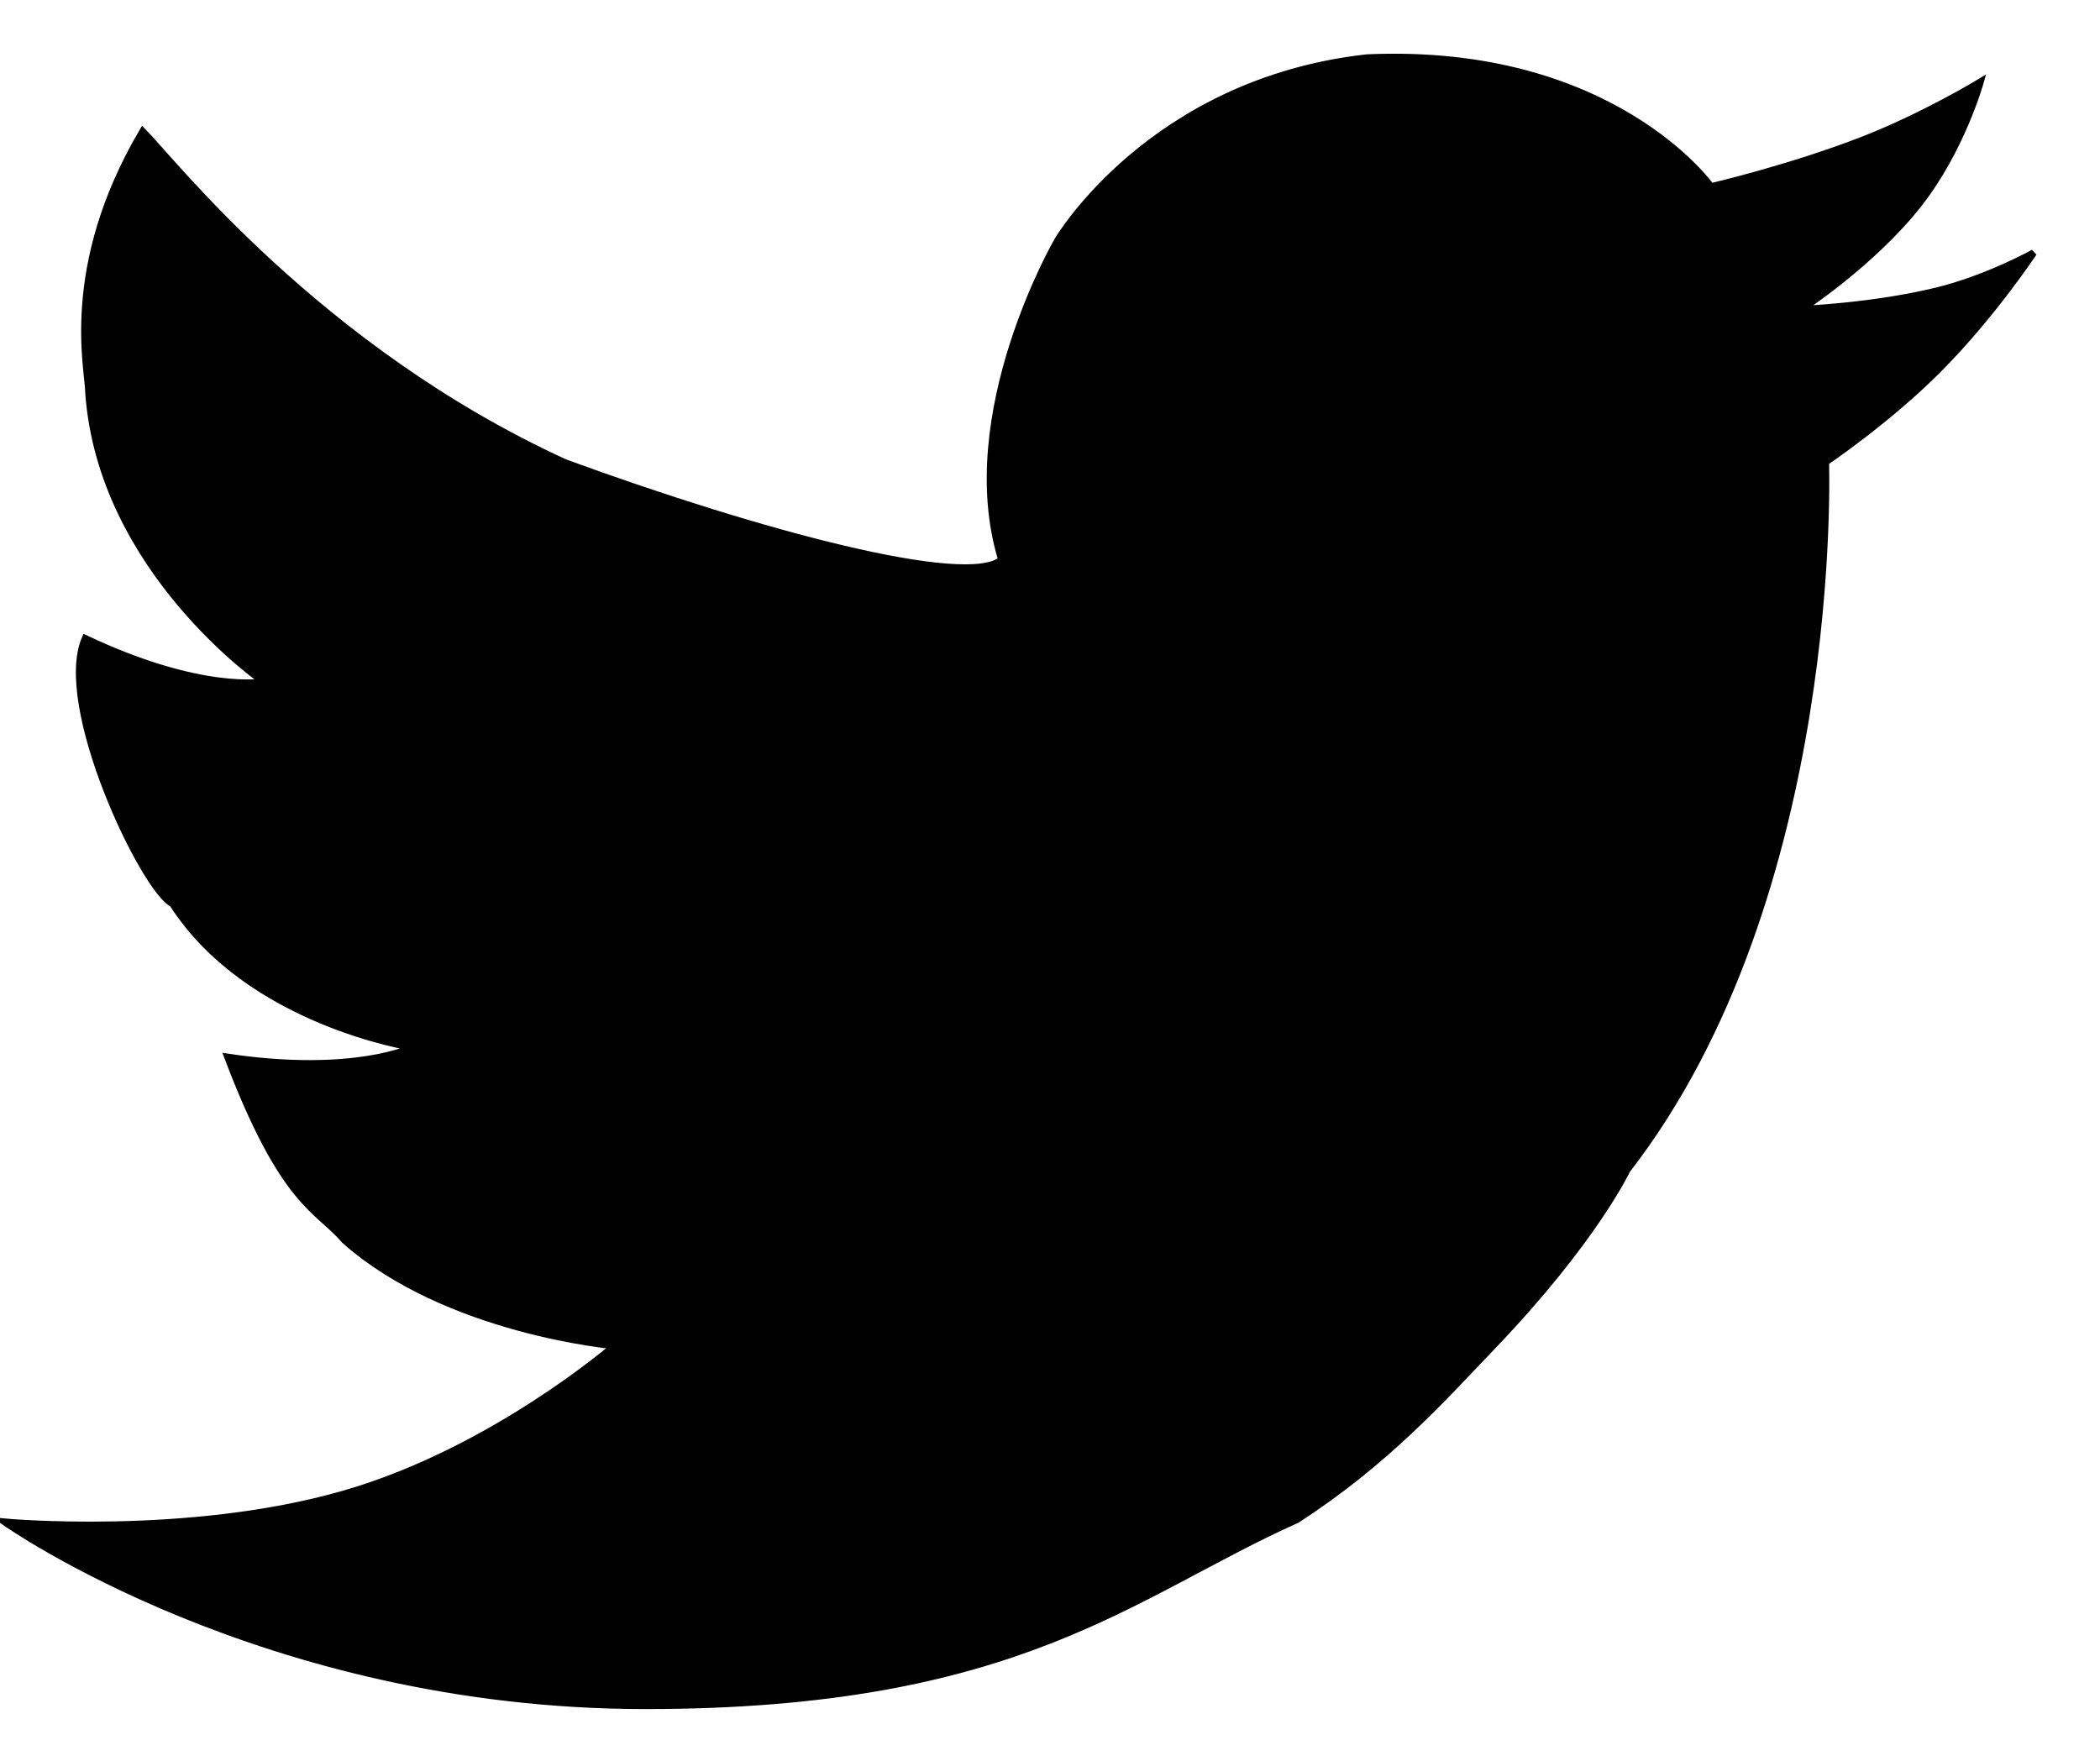 <?xml version="1.0" encoding="UTF-8"?>
<svg width="31px" height="26px" viewBox="0 0 31 26" version="1.1" xmlns="http://www.w3.org/2000/svg" xmlns:xlink="http://www.w3.org/1999/xlink">
    <!-- Generator: Sketch 42 (36781) - http://www.bohemiancoding.com/sketch -->
    <title>Path 41</title>
    <desc>Created with Sketch.</desc>
    <defs></defs>
    <g id="Page-1" stroke="none" stroke-width="1" fill="none" fill-rule="evenodd">
        <g id="Les-svgs" transform="translate(-396, -472)" stroke="#000000" stroke-width="0.1" fill="#000000">
            <path d="M410.785,480.265 C410.125,478.111 411.612,475.551 411.612,475.551 C411.612,475.551 412.982,473.209 416.179,472.852 C419.803,472.691 421.258,474.755 421.258,474.755 C421.258,474.755 422.418,474.486 423.49,474.07 C424.407,473.713 425.235,473.209 425.235,473.209 C425.235,473.209 424.958,474.208 424.319,475.019 C423.637,475.886 422.594,476.566 422.594,476.566 C422.594,476.566 423.63,476.528 424.59,476.295 C425.343,476.111 426.02,475.732 426.02,475.732 C426.02,475.732 425.411,476.653 424.618,477.451 C423.876,478.199 422.95,478.824 422.95,478.824 C422.95,478.824 423.179,485.199 420.017,489.277 C420.017,489.277 419.533,490.311 418.039,491.872 C417.321,492.622 416.48,493.576 415.142,494.441 C412.697,495.536 411.043,497.186 405.527,497.186 C399.891,497.186 396.066,494.472 396.066,494.472 C396.066,494.472 398.781,494.723 401.086,494.057 C403.282,493.423 405.069,491.872 405.069,491.872 C405.069,491.872 402.6,491.658 401.086,490.314 C400.687,489.843 400.193,489.805 399.36,487.608 C401.227,487.887 402.087,487.466 402.087,487.466 C402.087,487.466 399.674,487.098 398.547,485.344 C398.135,485.149 396.821,482.422 397.258,481.426 C398.972,482.239 399.891,482.068 399.891,482.068 C399.891,482.068 397.493,480.42 397.308,477.797 C397.308,477.451 396.922,475.952 398.107,473.938 C398.519,474.348 400.695,477.161 404.34,478.831 C407.248,479.895 410.272,480.694 410.785,480.265 Z" id="Path-41"></path>
        </g>
    </g>
</svg>